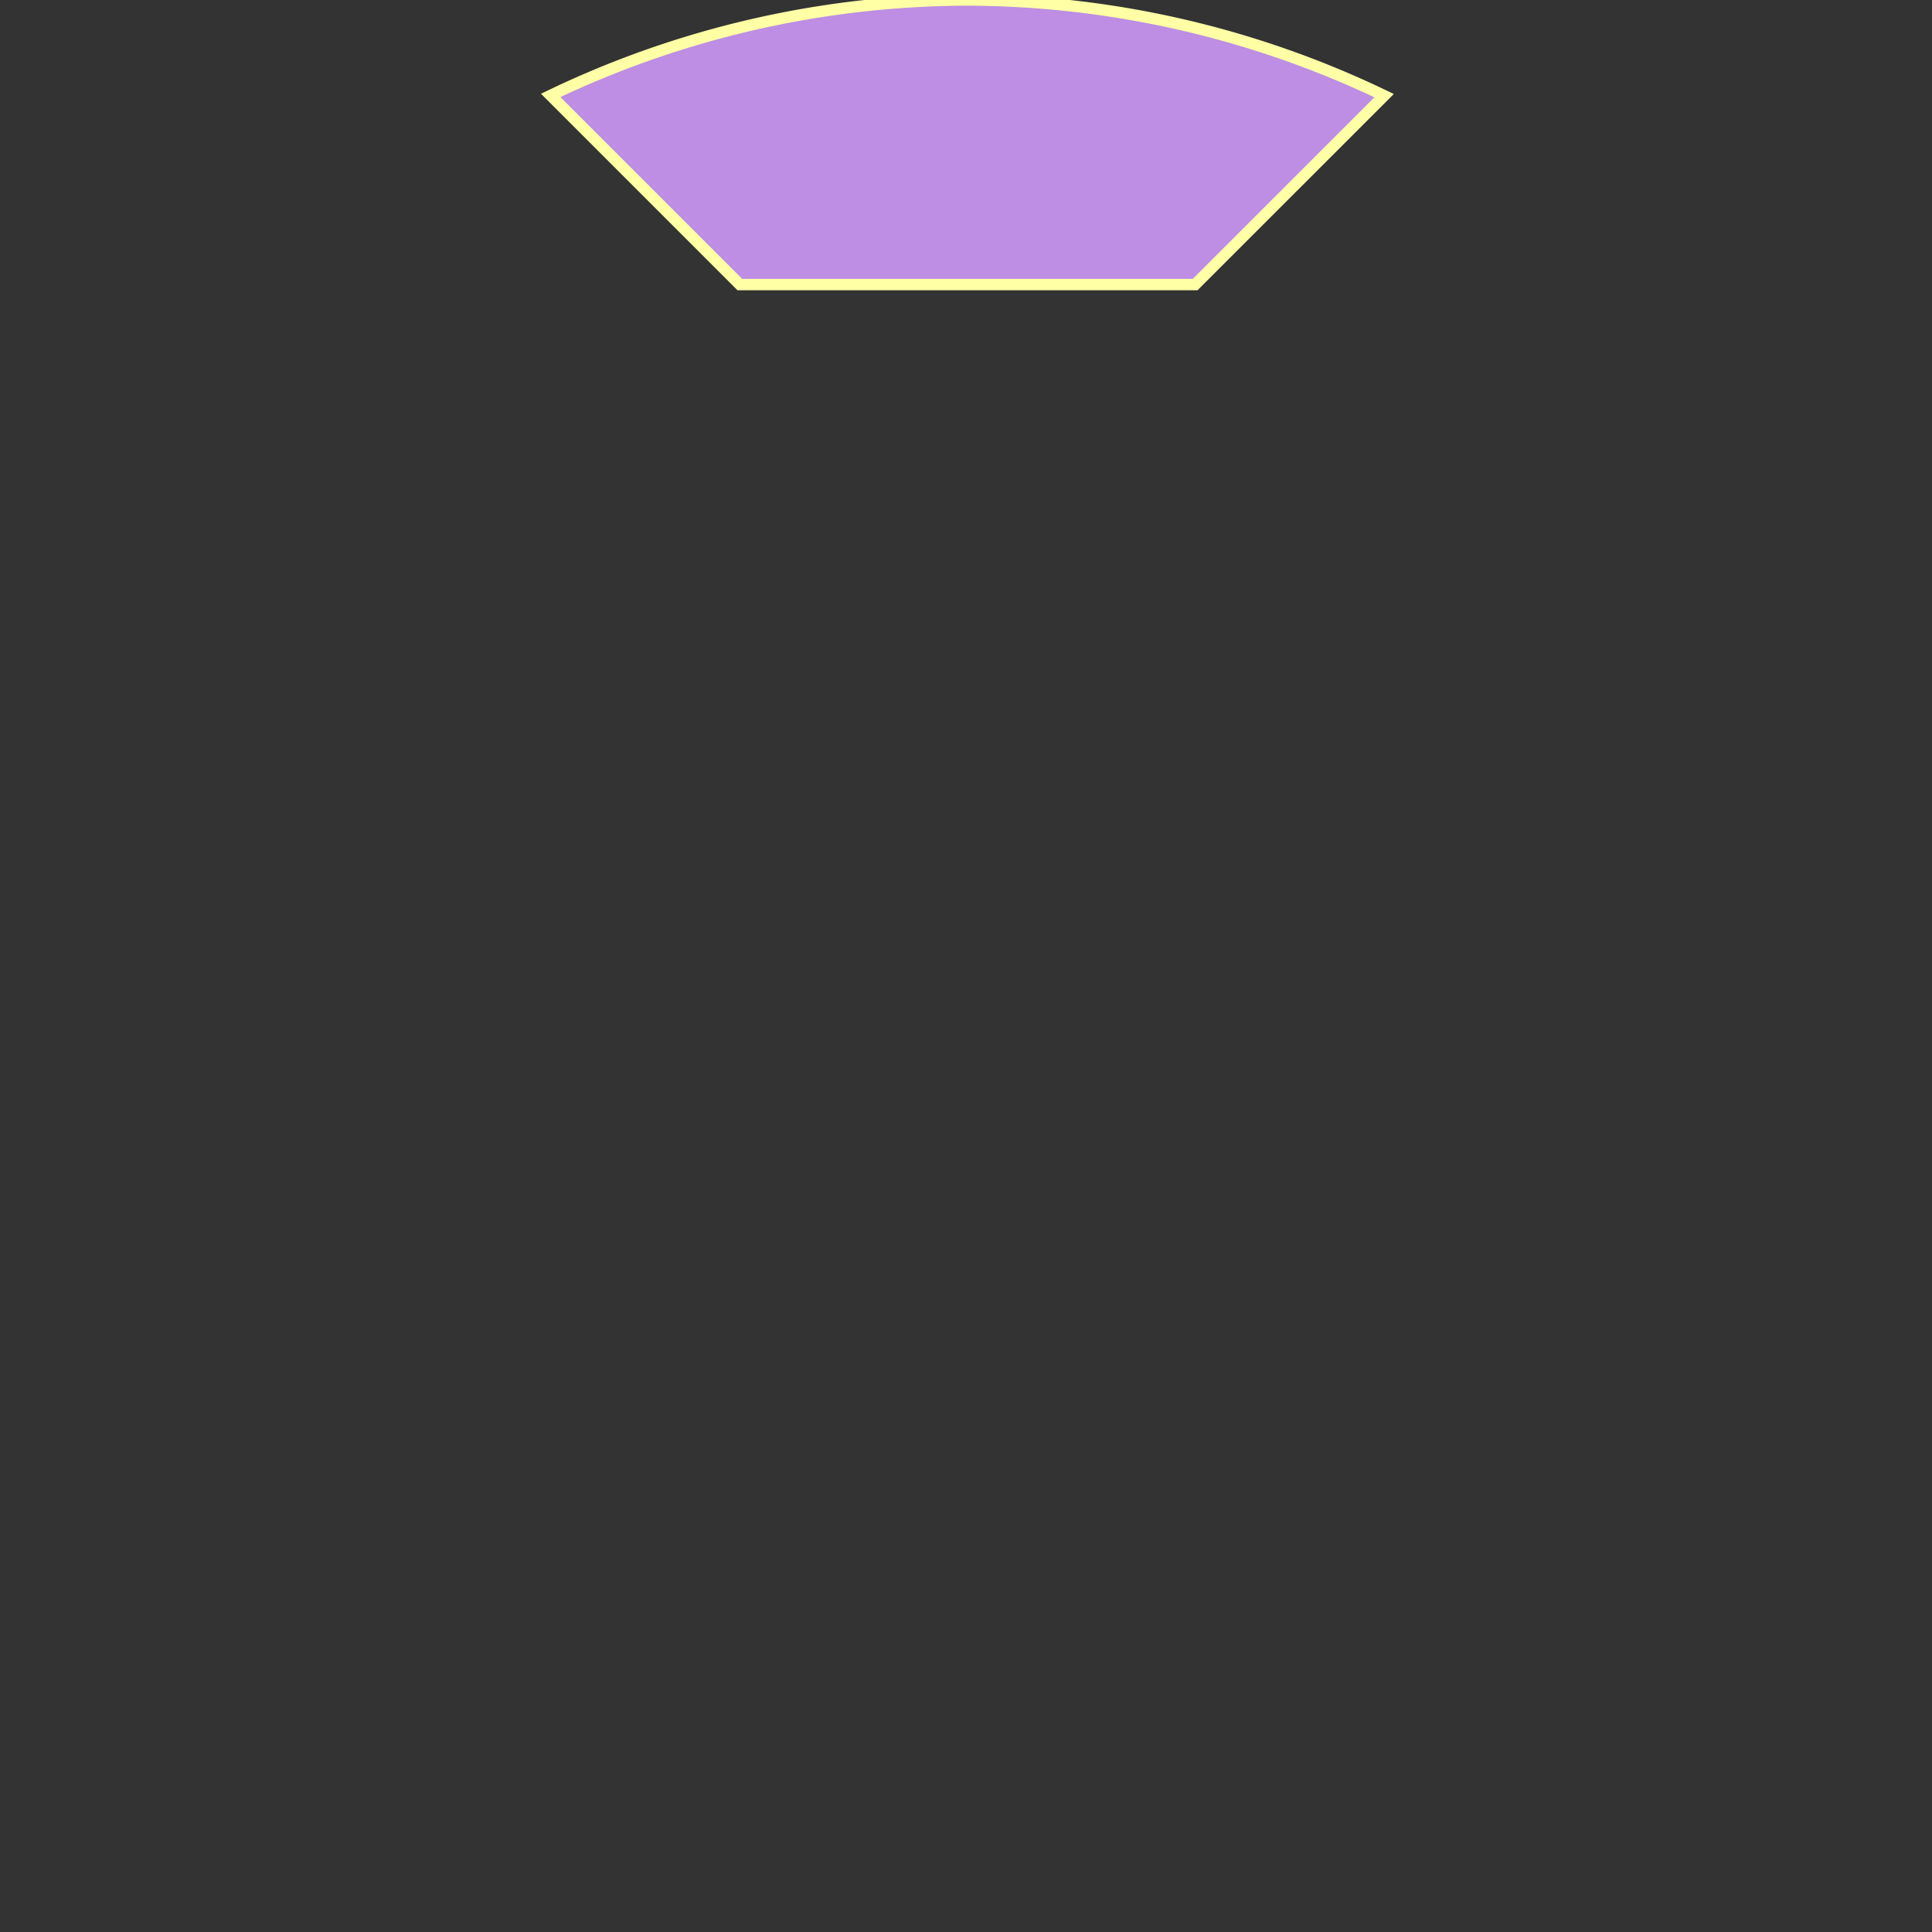 <?xml version="1.0" encoding="UTF-8" standalone="no"?>
<!-- Created with Inkscape (http://www.inkscape.org/) -->

<svg
   xmlns:dc="http://purl.org/dc/elements/1.1/"
   xmlns:cc="http://creativecommons.org/ns#"
   xmlns:rdf="http://www.w3.org/1999/02/22-rdf-syntax-ns#"
   xmlns:svg="http://www.w3.org/2000/svg"
   xmlns="http://www.w3.org/2000/svg"
   xmlns:sodipodi="http://sodipodi.sourceforge.net/DTD/sodipodi-0.dtd"
   xmlns:inkscape="http://www.inkscape.org/namespaces/inkscape"
   width="17mm"
   height="17mm"
   viewBox="0 0 17 17"
   version="1.1"
   id="SVGRoot"
   inkscape:version="0.92.3 (2405546, 2018-03-11)"
   sodipodi:docname="DiceNumber.svg">
  <rect x="0" y="0" width="17" height="17" fill="#333333" stroke="none"/>
  <sodipodi:namedview
     id="base"
     pagecolor="#ffffff"
     bordercolor="#666666"
     borderopacity="1.0"
     inkscape:pageopacity="0.0"
     inkscape:pageshadow="2"
     inkscape:zoom="7.9686275"
     inkscape:cx="2.4953758"
     inkscape:cy="55.147648"
     inkscape:document-units="mm"
     inkscape:current-layer="layer1"
     showgrid="false"
     inkscape:window-width="1920"
     inkscape:window-height="1017"
     inkscape:window-x="-8"
     inkscape:window-y="-8"
     inkscape:window-maximized="1" />
  <defs
     id="defs9016" />
  <g
     id="layer1"
     inkscape:groupmode="layer"
     inkscape:label="Camada 1">
    <path
       style="stroke-width:0.378;fill:#bd8ee3;fill-opacity:1;stroke:#ffffa6;stroke-opacity:1;stroke-miterlimit:4;stroke-dasharray:none"
       d="M 32.127 0 A 32.126 32.126 0 0 0 18.285 3.168 L 24.566 9.449 L 39.684 9.449 L 45.959 3.176 A 32.126 32.126 0 0 0 32.127 0 z "
       transform="scale(0.265)"
       id="path22" />
  </g>
</svg>
